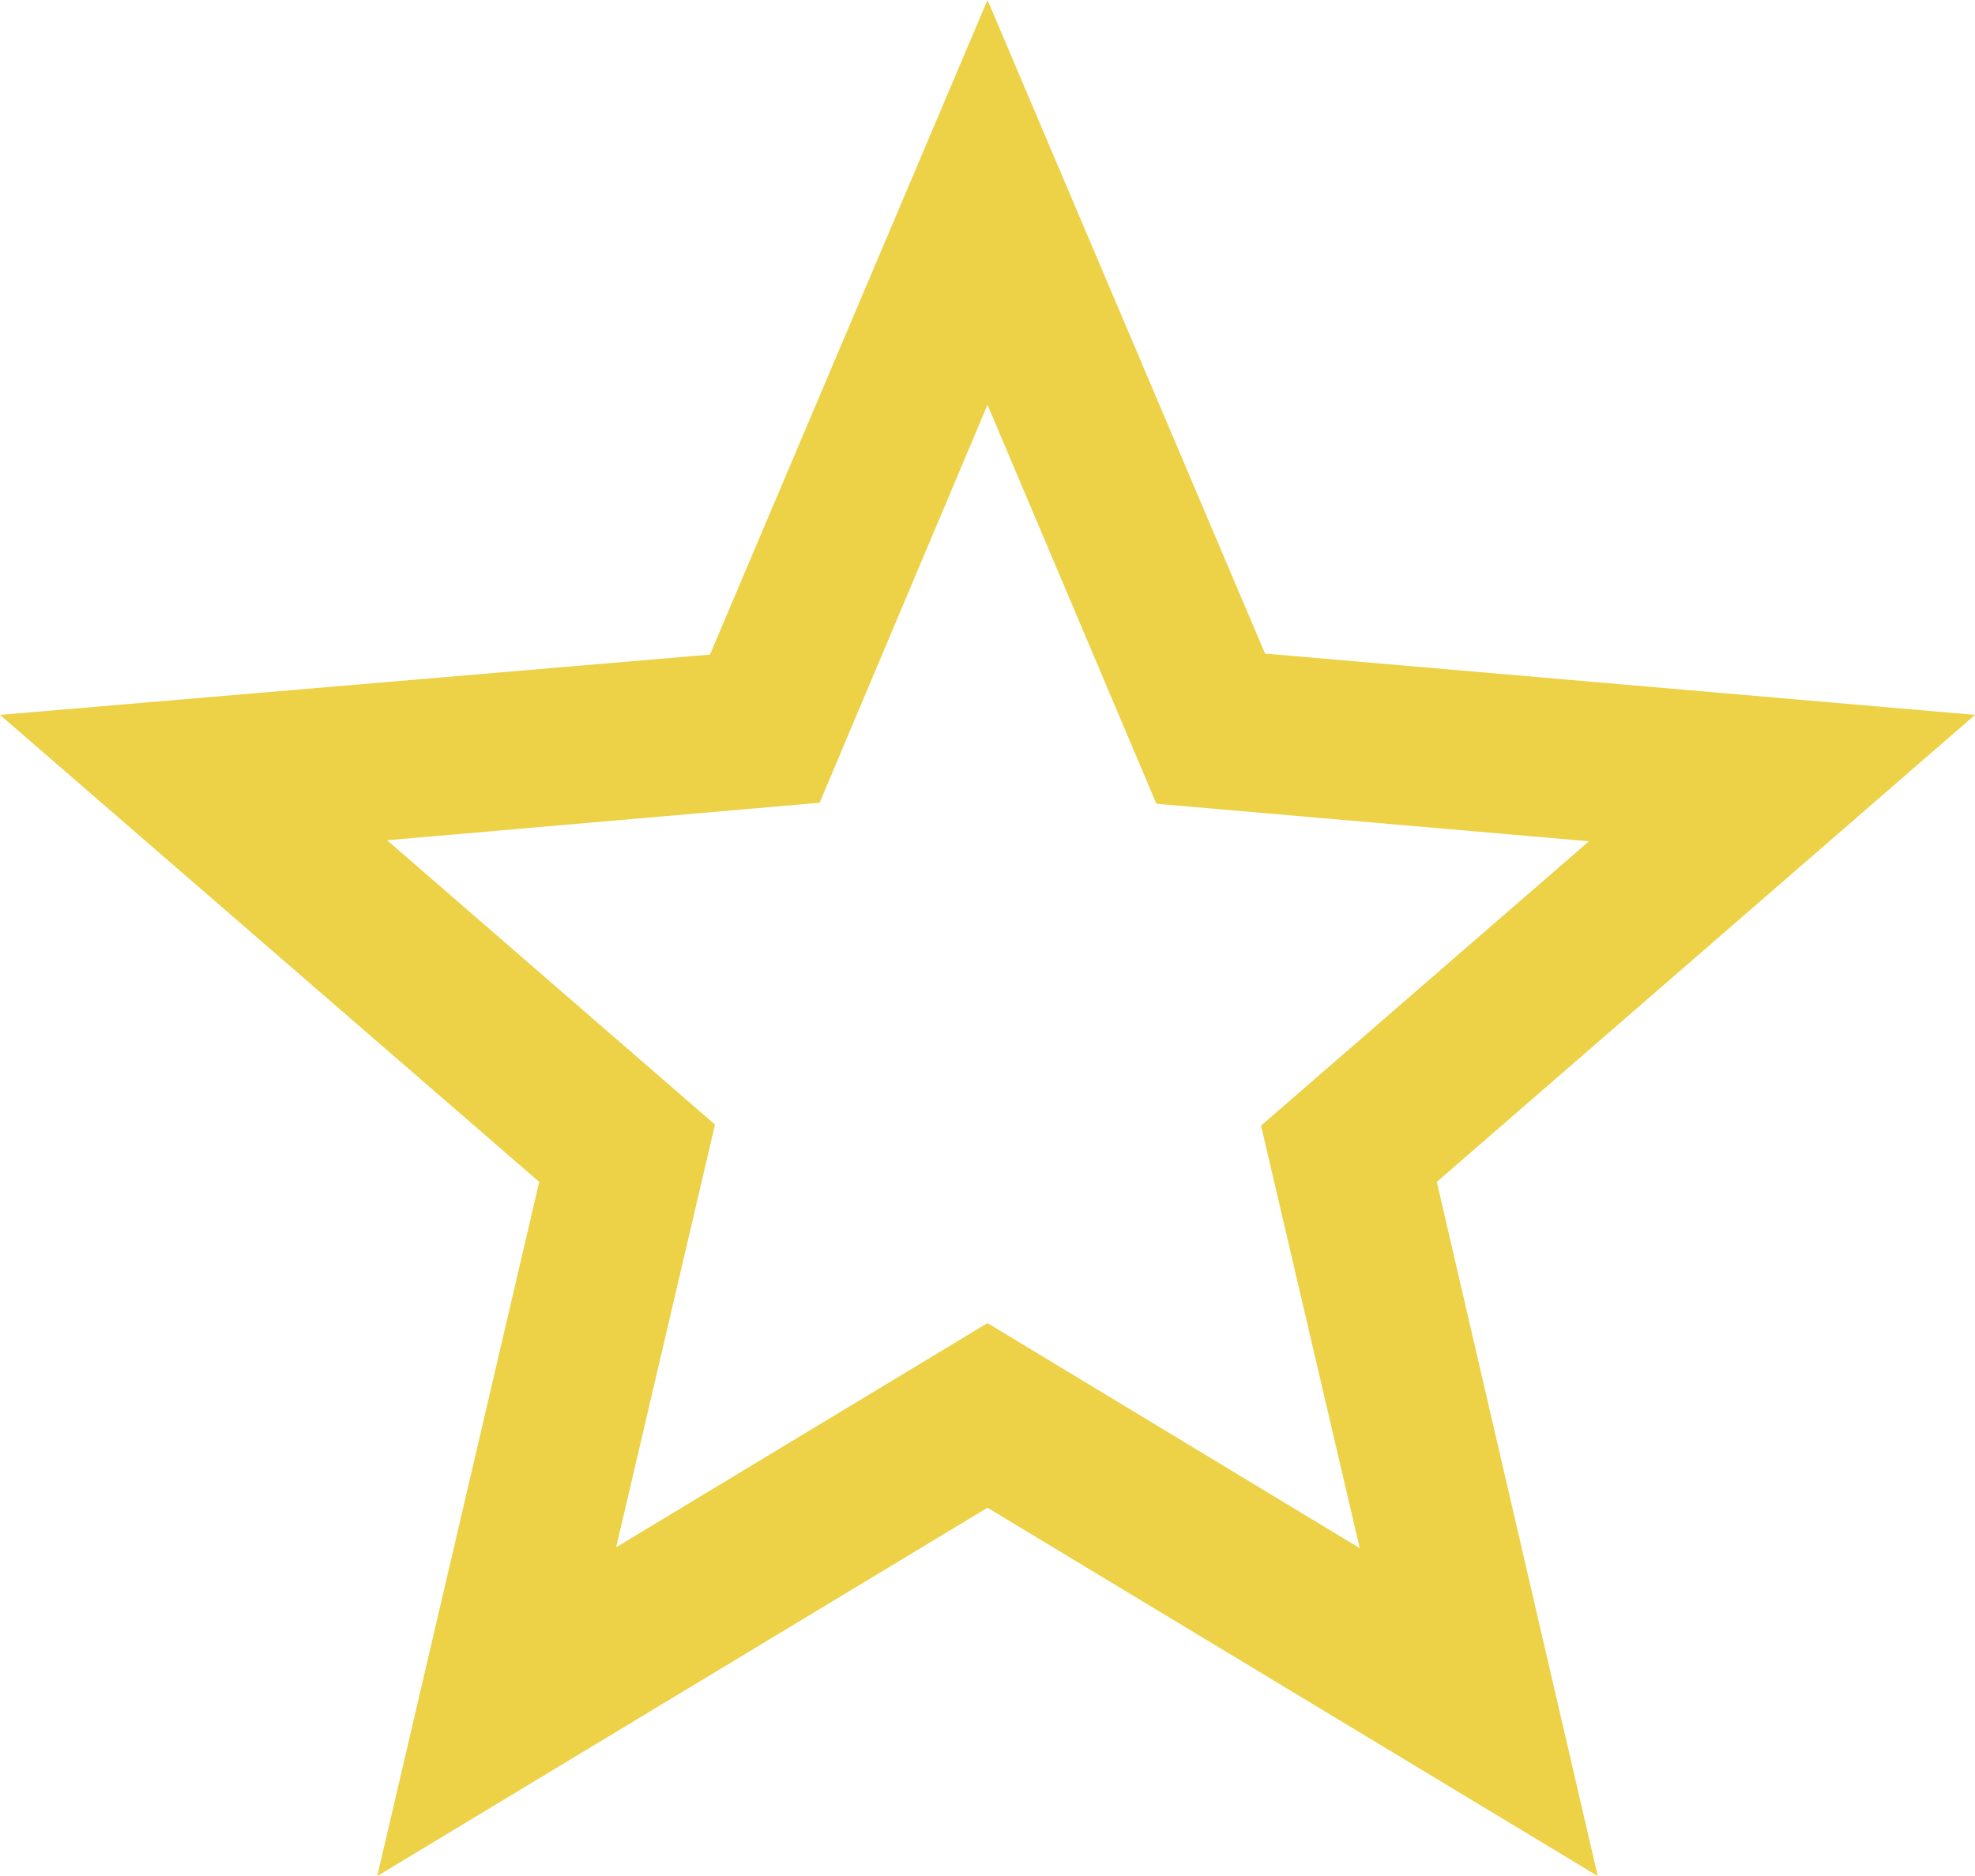 <svg width="19.328" height="18.362" viewBox="0 0 19.328 18.362" fill="none" xmlns="http://www.w3.org/2000/svg" xmlns:xlink="http://www.w3.org/1999/xlink">
	<desc>
			Created with Pixso.
	</desc>
	<defs/>
	<path id="Vector" d="M19.328 6.997L12.38 6.397L9.664 0L6.948 6.407L0 6.997L5.277 11.568L3.692 18.362L9.664 14.757L15.636 18.362L14.061 11.568L19.328 6.997ZM9.664 12.95L6.03 15.144L6.997 11.007L3.788 8.224L8.021 7.857L9.664 3.962L11.317 7.867L15.55 8.234L12.341 11.017L13.307 15.153L9.664 12.95Z" fill="#EDD146" fill-opacity="1" fill-rule="nonzero"/>
</svg>

